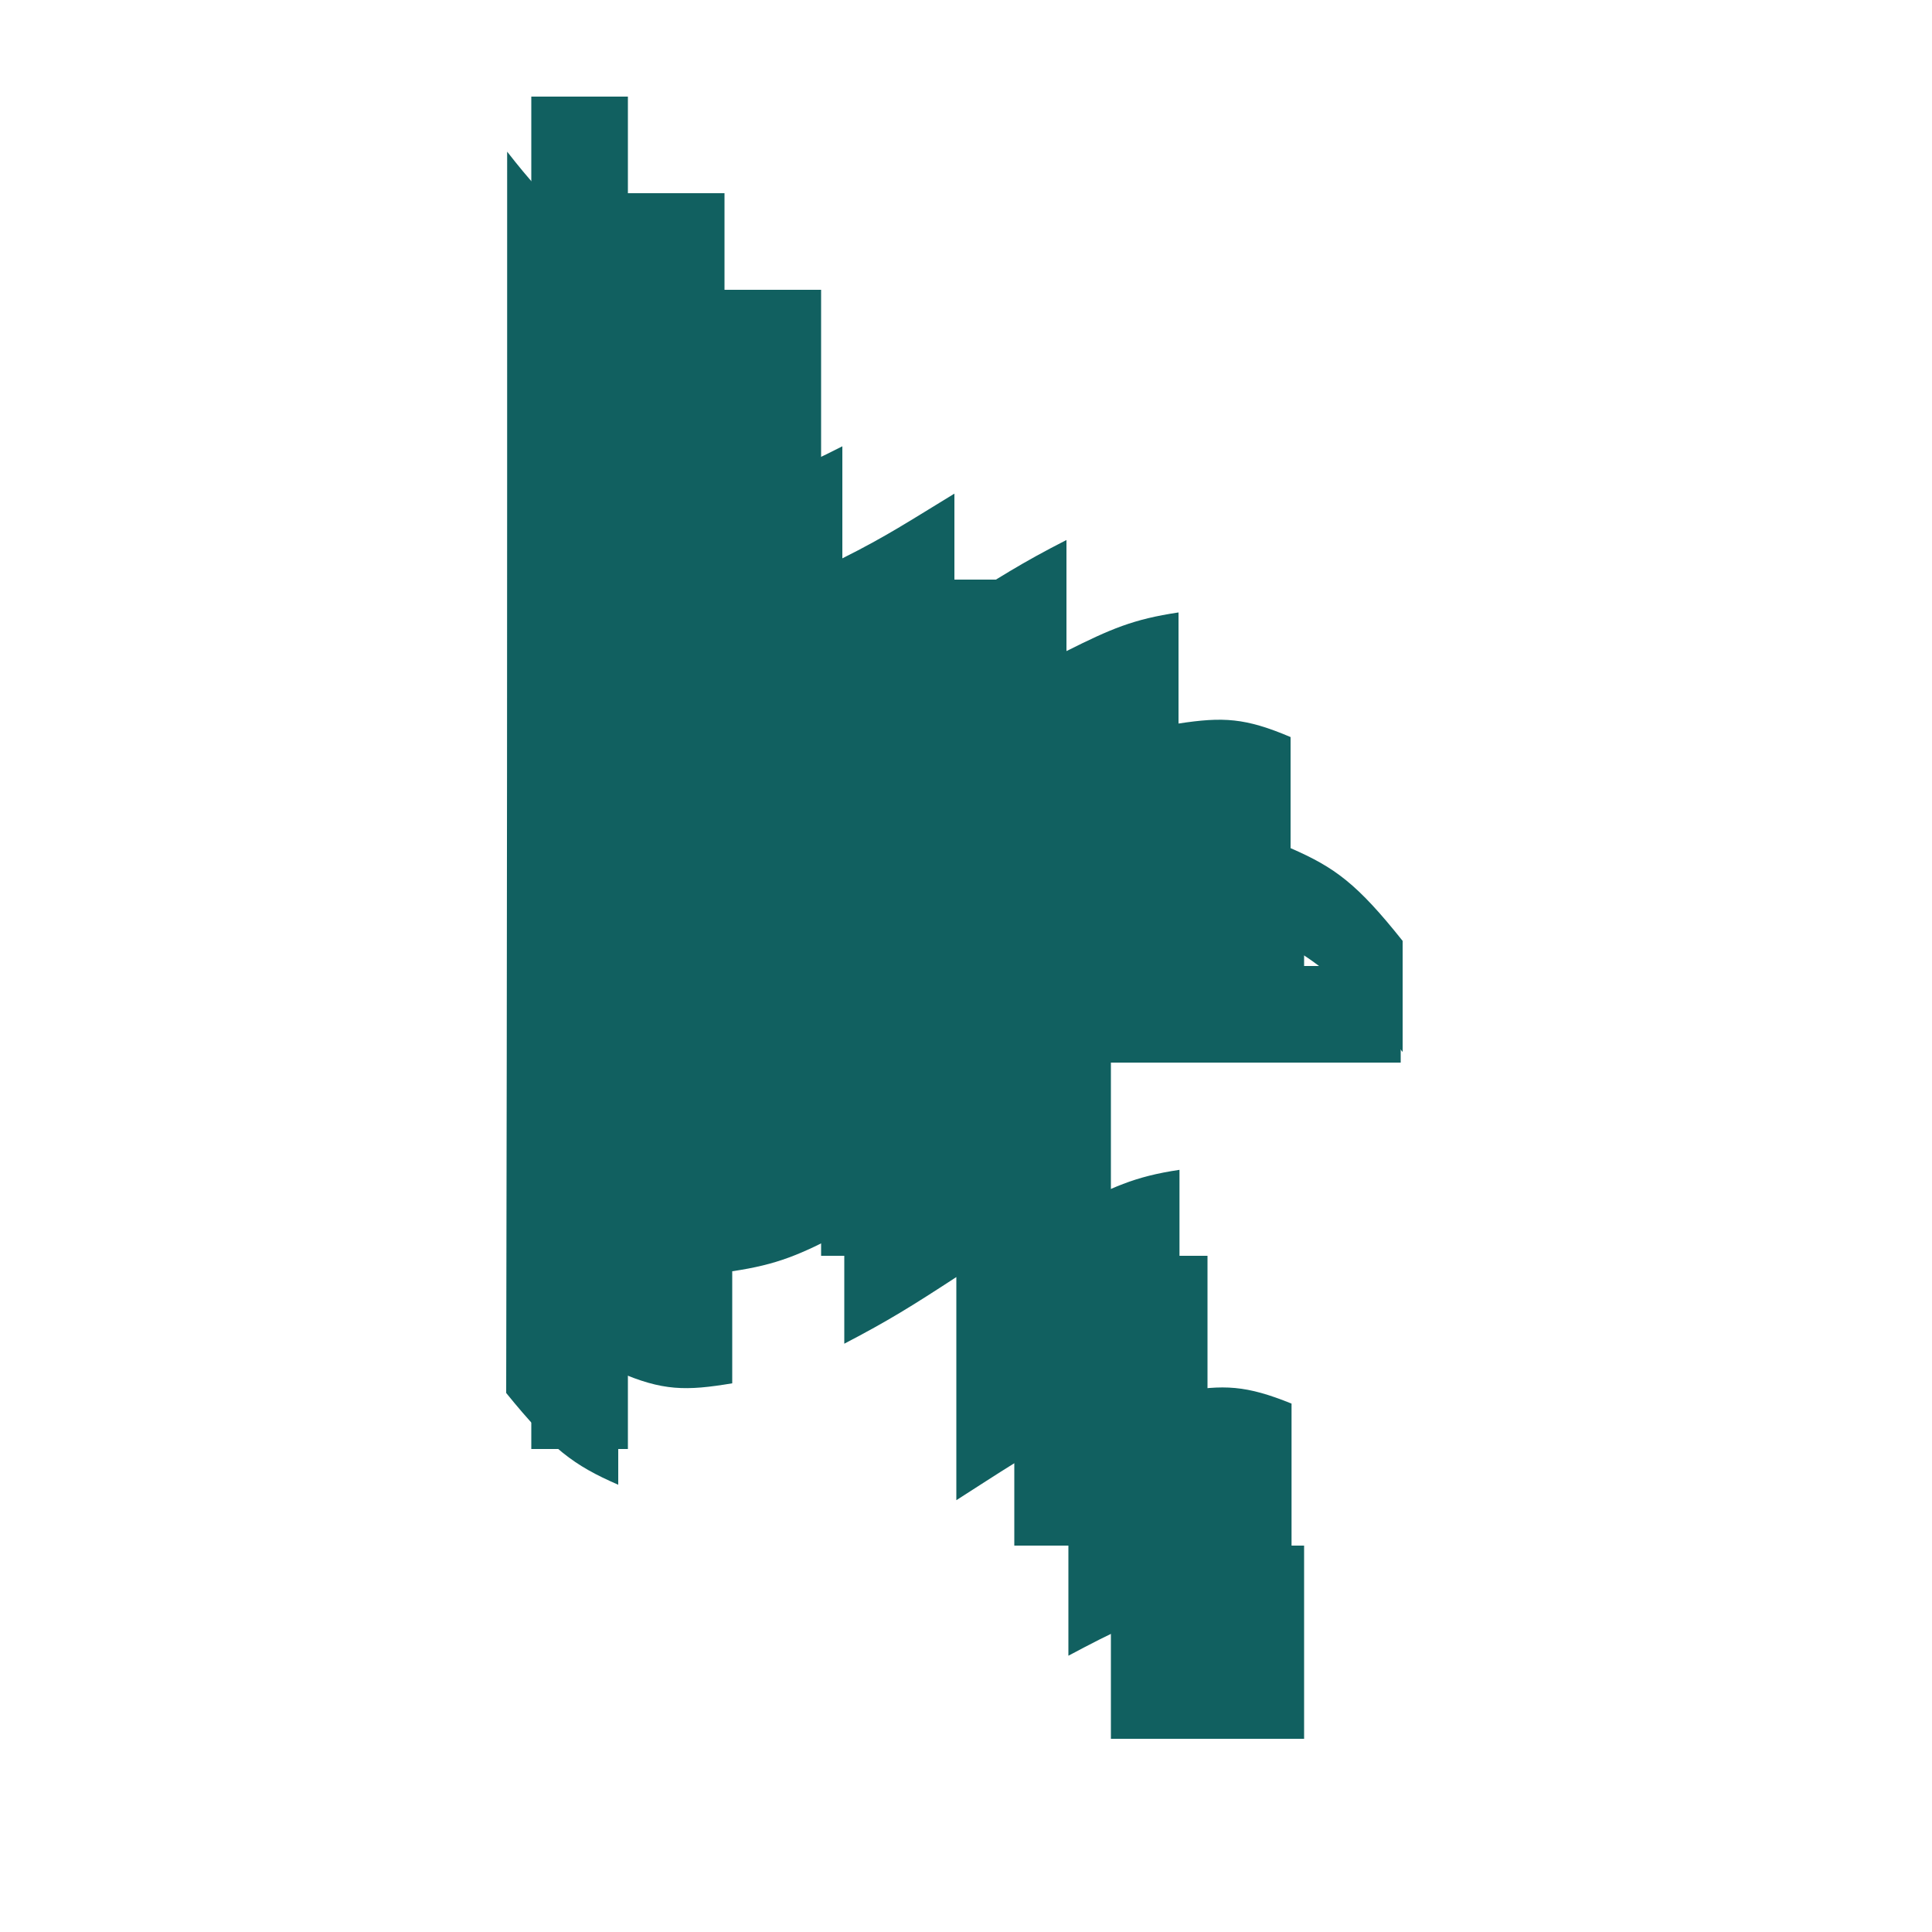 <svg version="1.1" xmlns="http://www.w3.org/2000/svg" xmlns:xlink="http://www.w3.org/1999/xlink" x="0px" y="0px"
	 width="20px" height="20px" viewBox="0 0 20 20" enable-background="new 0 0 20 20" xml:space="preserve">
<polygon id="start" fill="#116060" points="5.5,1 6.5,1 6.5,2 7.5,2 7.5,3 8.5,3 8.5,6 10.5,6 10.5,7 11.5,7 11.5,8 12.5,8 12.5,9 
	13.5,9 13.5,10 14.5,10 14.5,11 11.5,11 11.5,13 12.5,13 12.5,16 13.5,16 13.5,18 11.5,18 11.5,16 10.5,16 10.5,13 8.5,13 8.5,12 
	7.5,12 7.5,13 6.5,13 6.5,15 5.5,15 "/>
	<path id="end" fill="#116060" d="M5.25,1.57C5.71,2.16,5.94,2.33,6.4,2.54c0,0.47,0,0.7,0,1.17C6.86,3.92,7.1,3.93,7.56,3.86
		c0,0.46,0,0.7,0,1.16c0.46-0.07,0.69-0.16,1.16-0.4c0,0.46,0,0.7,0,1.16c0.46-0.23,0.7-0.39,1.16-0.67c0,0.46,0,0.7,0,1.16
		c0.46-0.29,0.69-0.44,1.16-0.68c0,0.46,0,0.69,0,1.15c0.46-0.23,0.69-0.33,1.16-0.4c0,0.46,0,0.69,0,1.15
		c0.46-0.07,0.69-0.06,1.16,0.14c0,0.46,0,0.69,0,1.15c0.46,0.2,0.69,0.37,1.16,0.96c0,0.46,0,0.69,0,1.15
		c-1.39-1.74-2.08-1.39-3.47-0.67c0,0.92,0,1.38,0,2.31c0.46-0.24,0.69-0.35,1.16-0.42c0,0.92,0,1.38,0,2.3
		c0.46-0.08,0.69-0.07,1.16,0.12c0,0.92,0,1.38,0,2.3c-0.93-0.38-1.39-0.18-2.31,0.31c0-0.92,0-1.39,0-2.31
		c-0.46,0.24-0.69,0.4-1.16,0.7c0-0.92,0-1.39,0-2.31c-0.46,0.3-0.7,0.45-1.16,0.69c0-0.46,0-0.7,0-1.16
		c-0.46,0.24-0.69,0.34-1.16,0.41c0,0.46,0,0.7,0,1.16C7.1,14.4,6.86,14.4,6.4,14.2c0,0.47,0,0.7,0,1.17
		c-0.46-0.2-0.69-0.37-1.16-0.95C5.25,9.28,5.25,6.71,5.25,1.57z"/>
</svg>